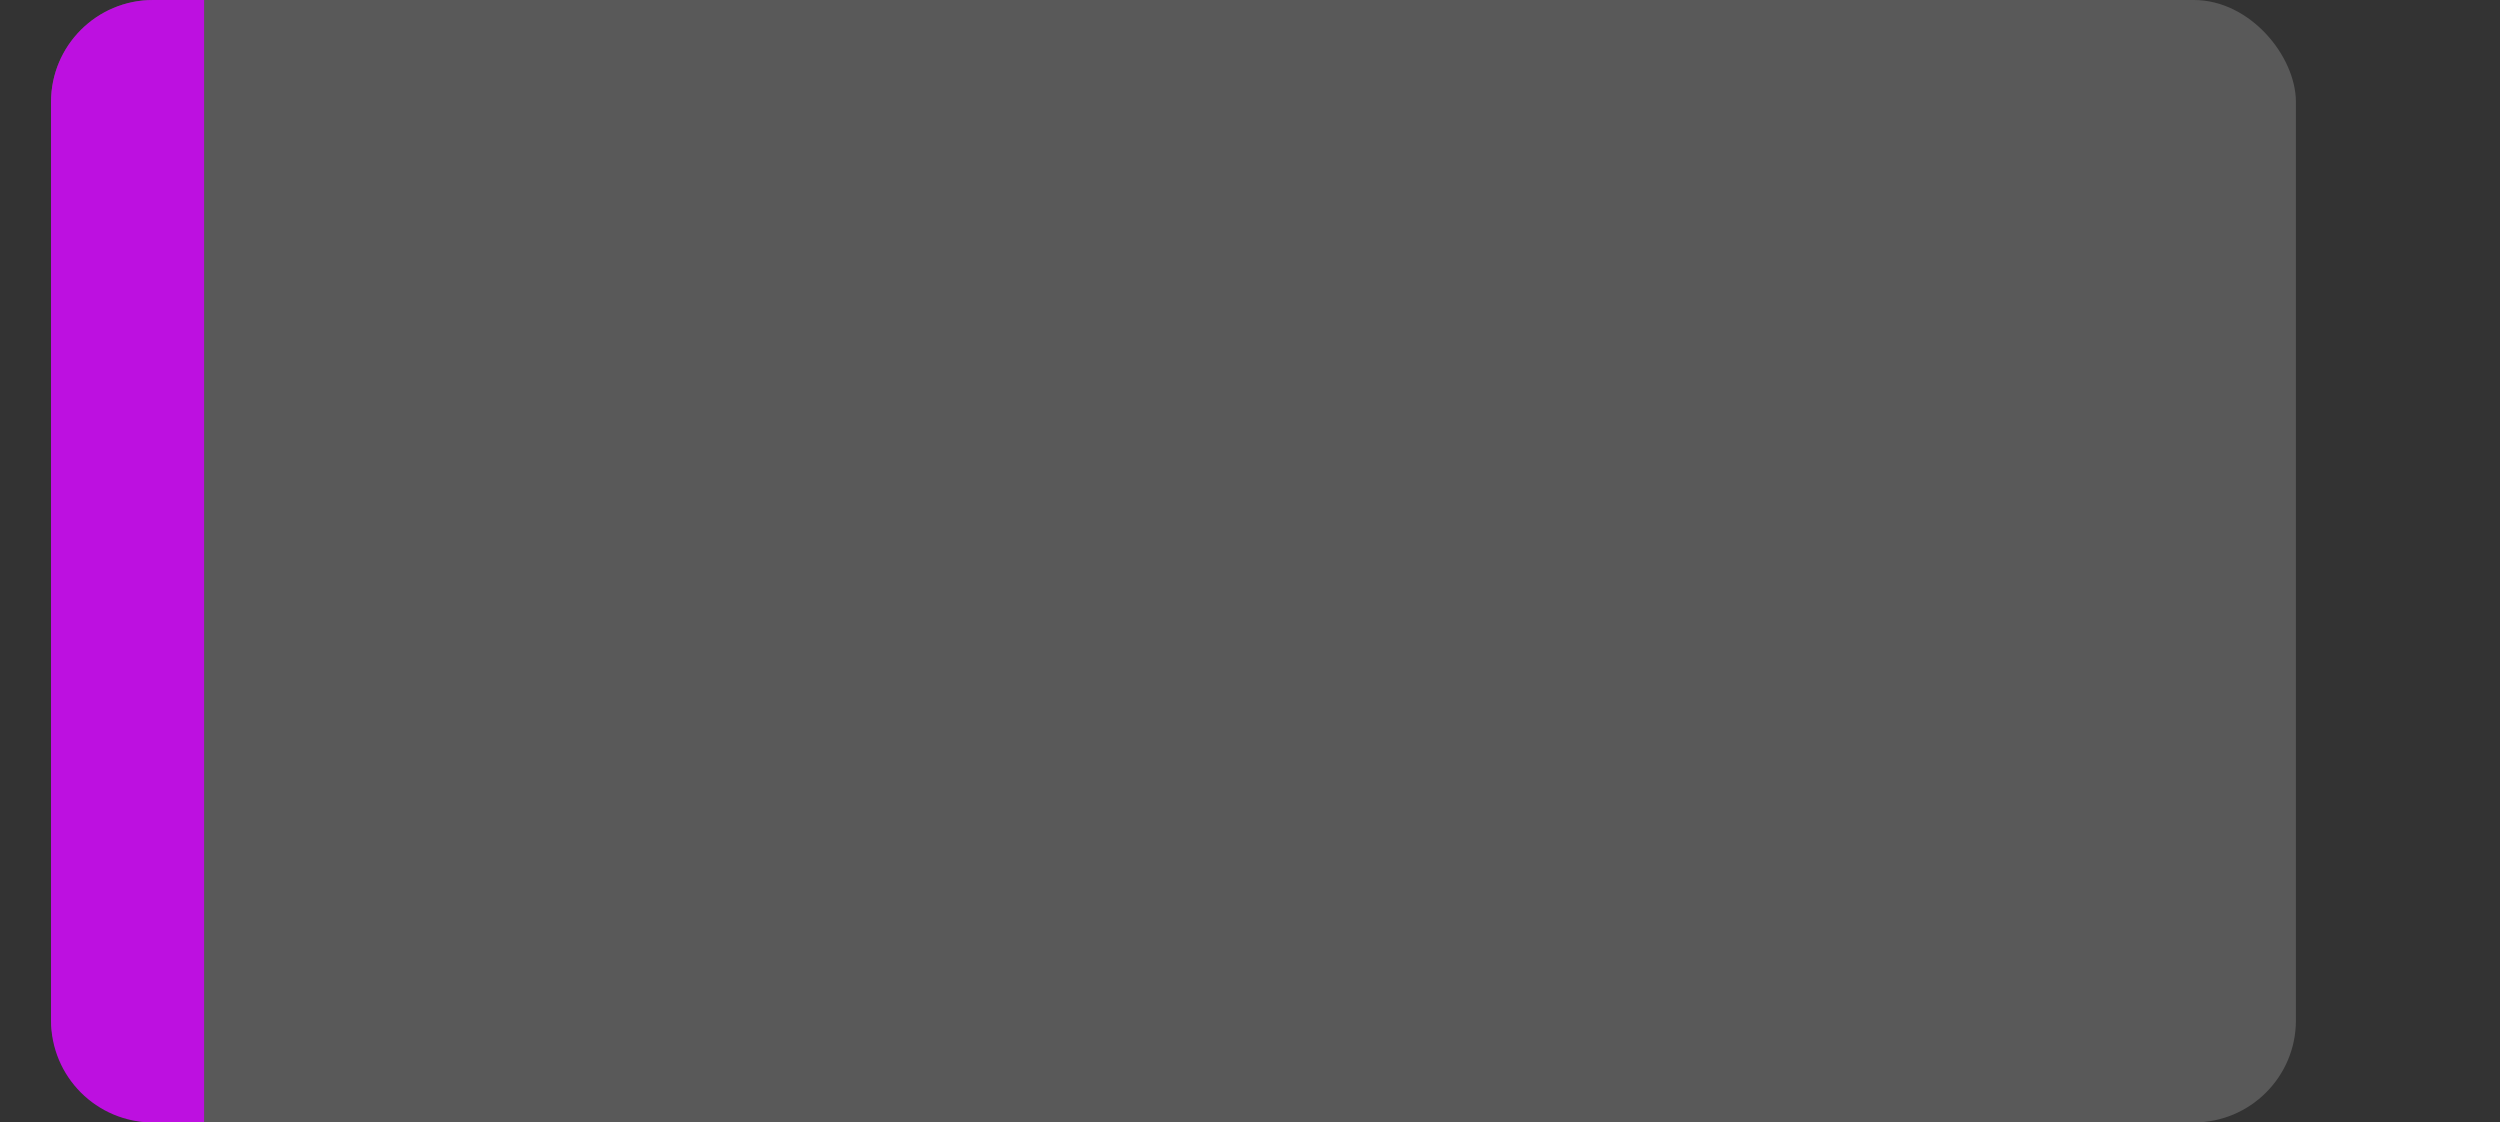 <svg width="49" height="22" viewBox="0 0 49 22" fill="none" xmlns="http://www.w3.org/2000/svg">
<rect x="0" y="0" width="49" height="22" fill="#333333" stroke="none"/>
<rect x="1" width="44" height="22" rx="2" fill="white" fill-opacity="0.185"/>
<path d="M1 2C1 0.895 1.895 0 3 0H4V22H3C1.895 22 1 21.105 1 20V2Z" fill="#BD10E0"/>
</svg>
